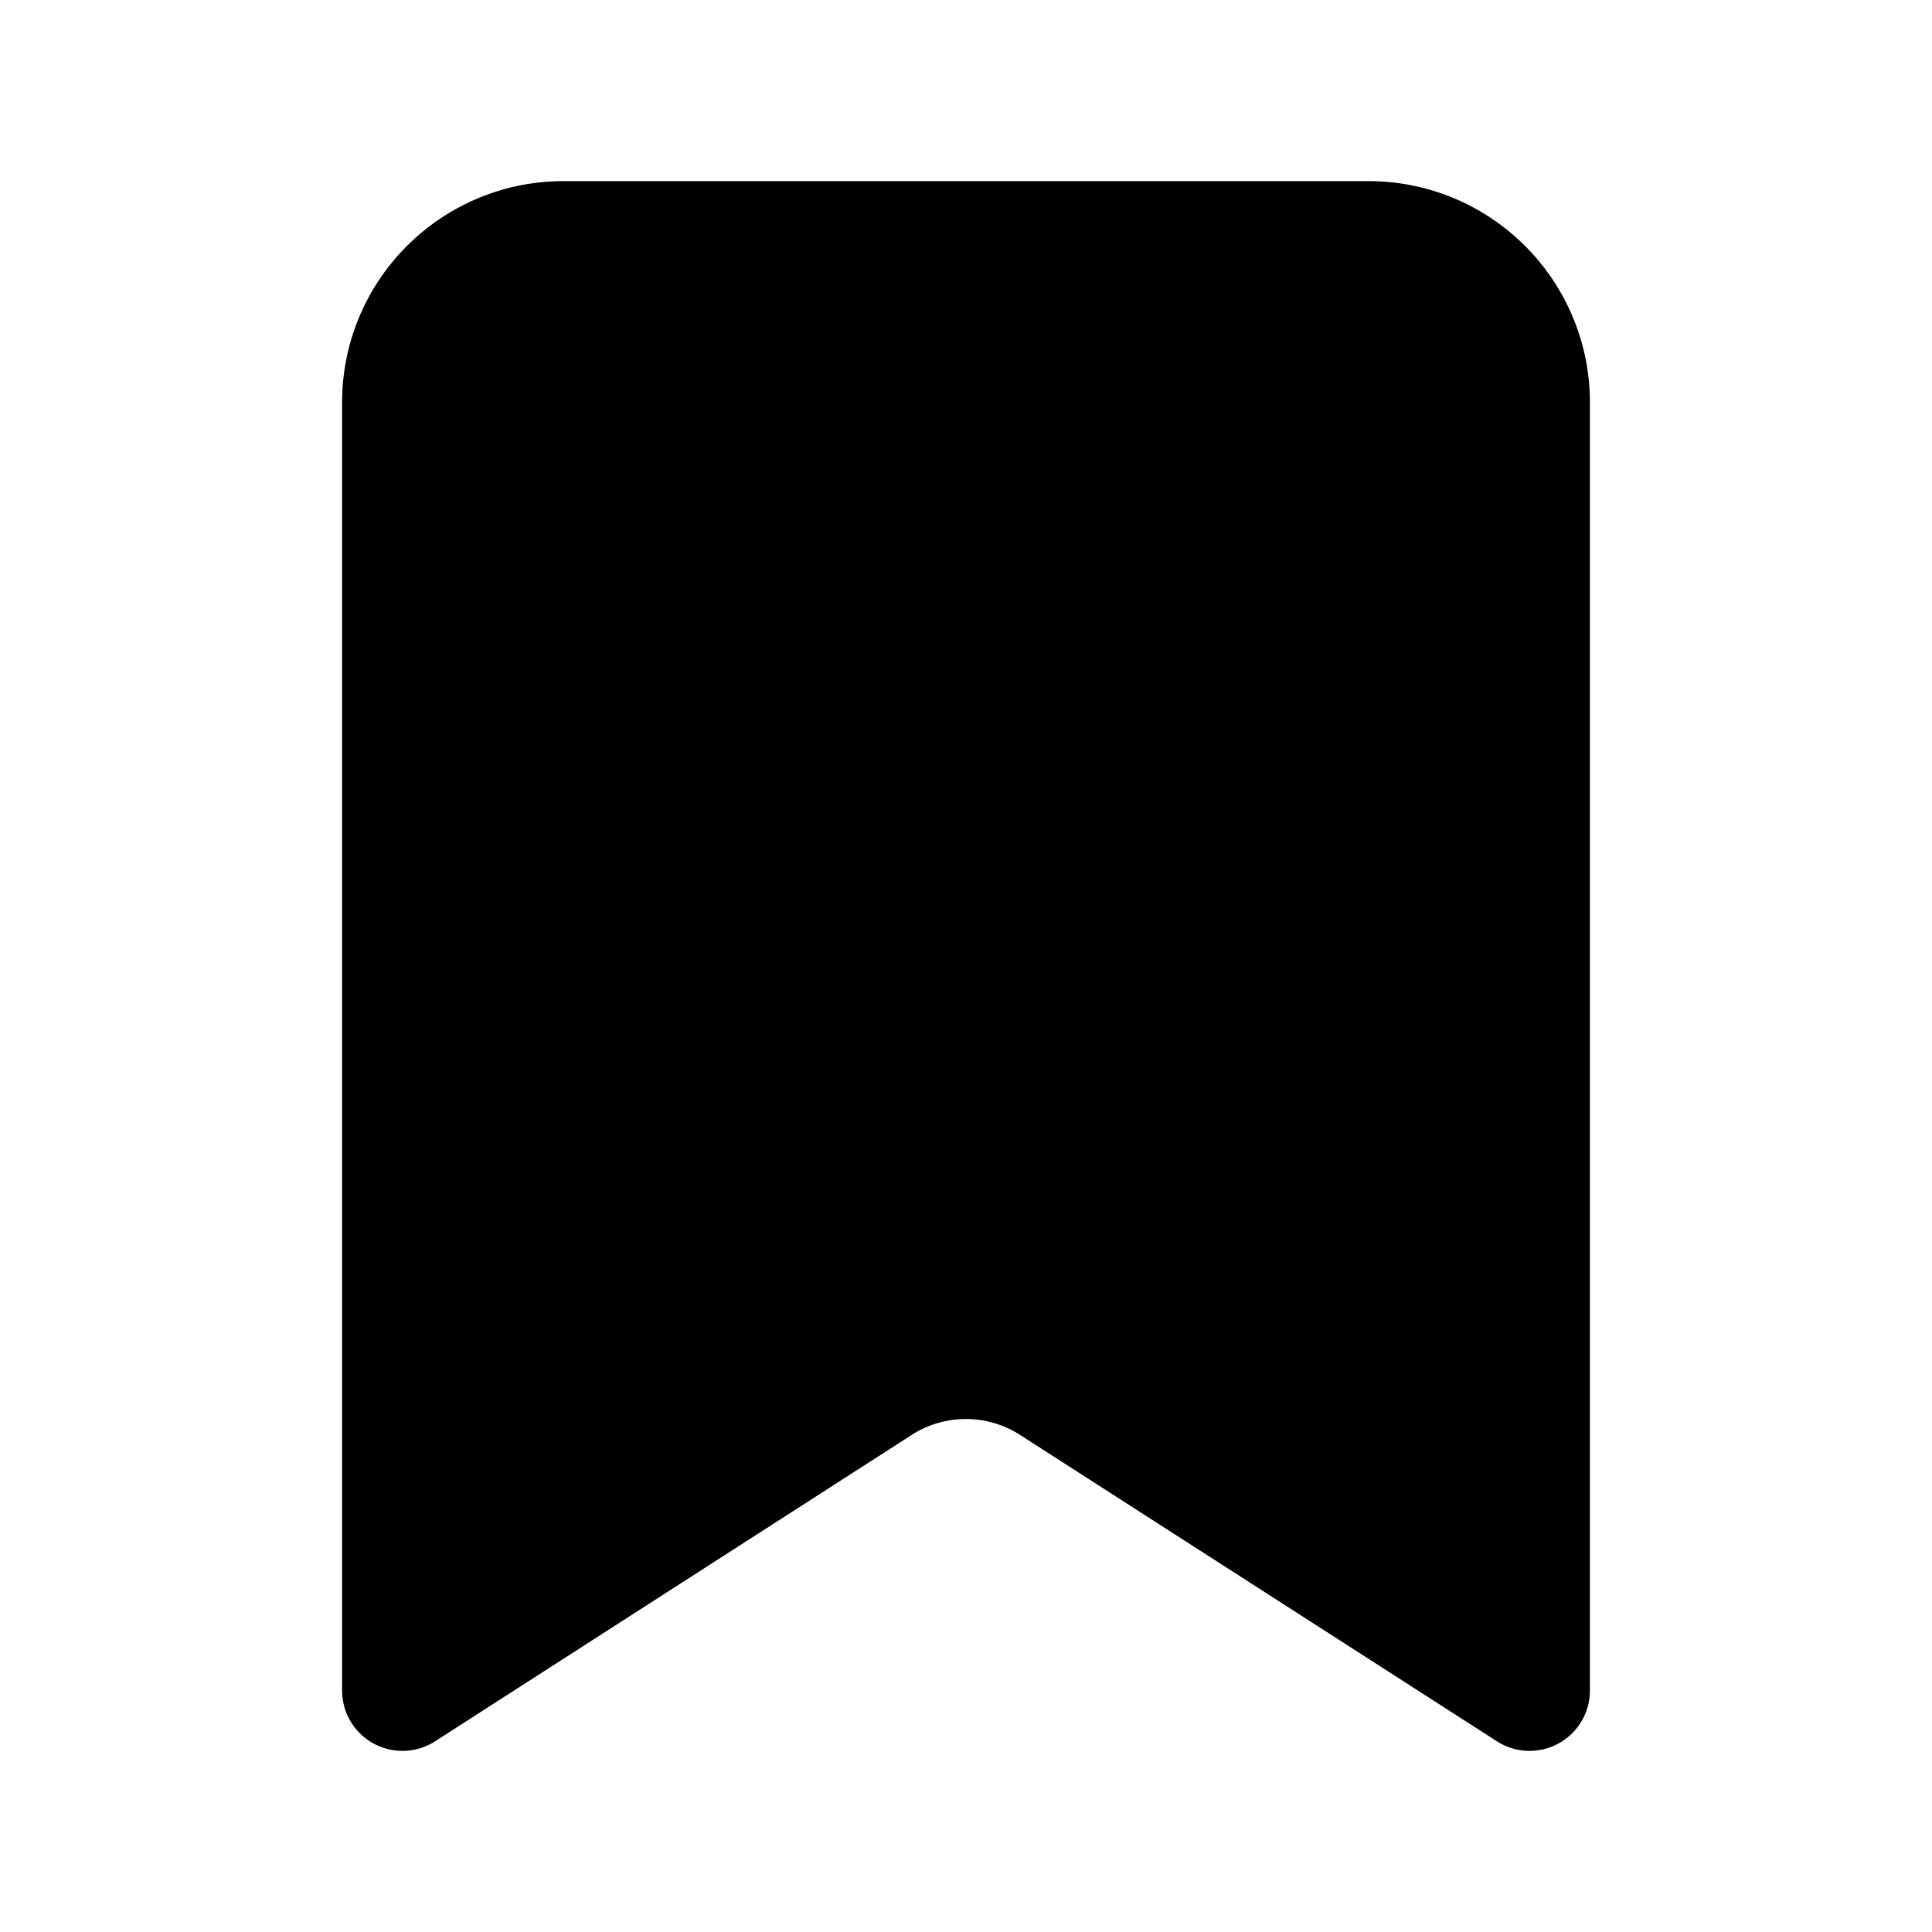 <svg xmlns="http://www.w3.org/2000/svg" fill="none" viewBox="0 0 16 16"><path fill="currentColor" stroke="currentColor" stroke-linecap="round" stroke-linejoin="round" d="M3.333 14V3.333C3.333 2.597 3.93 2 4.667 2h6.666c.737 0 1.334.597 1.334 1.333V14L8.72 11.464a1.33 1.33 0 0 0-1.442 0z"/></svg>